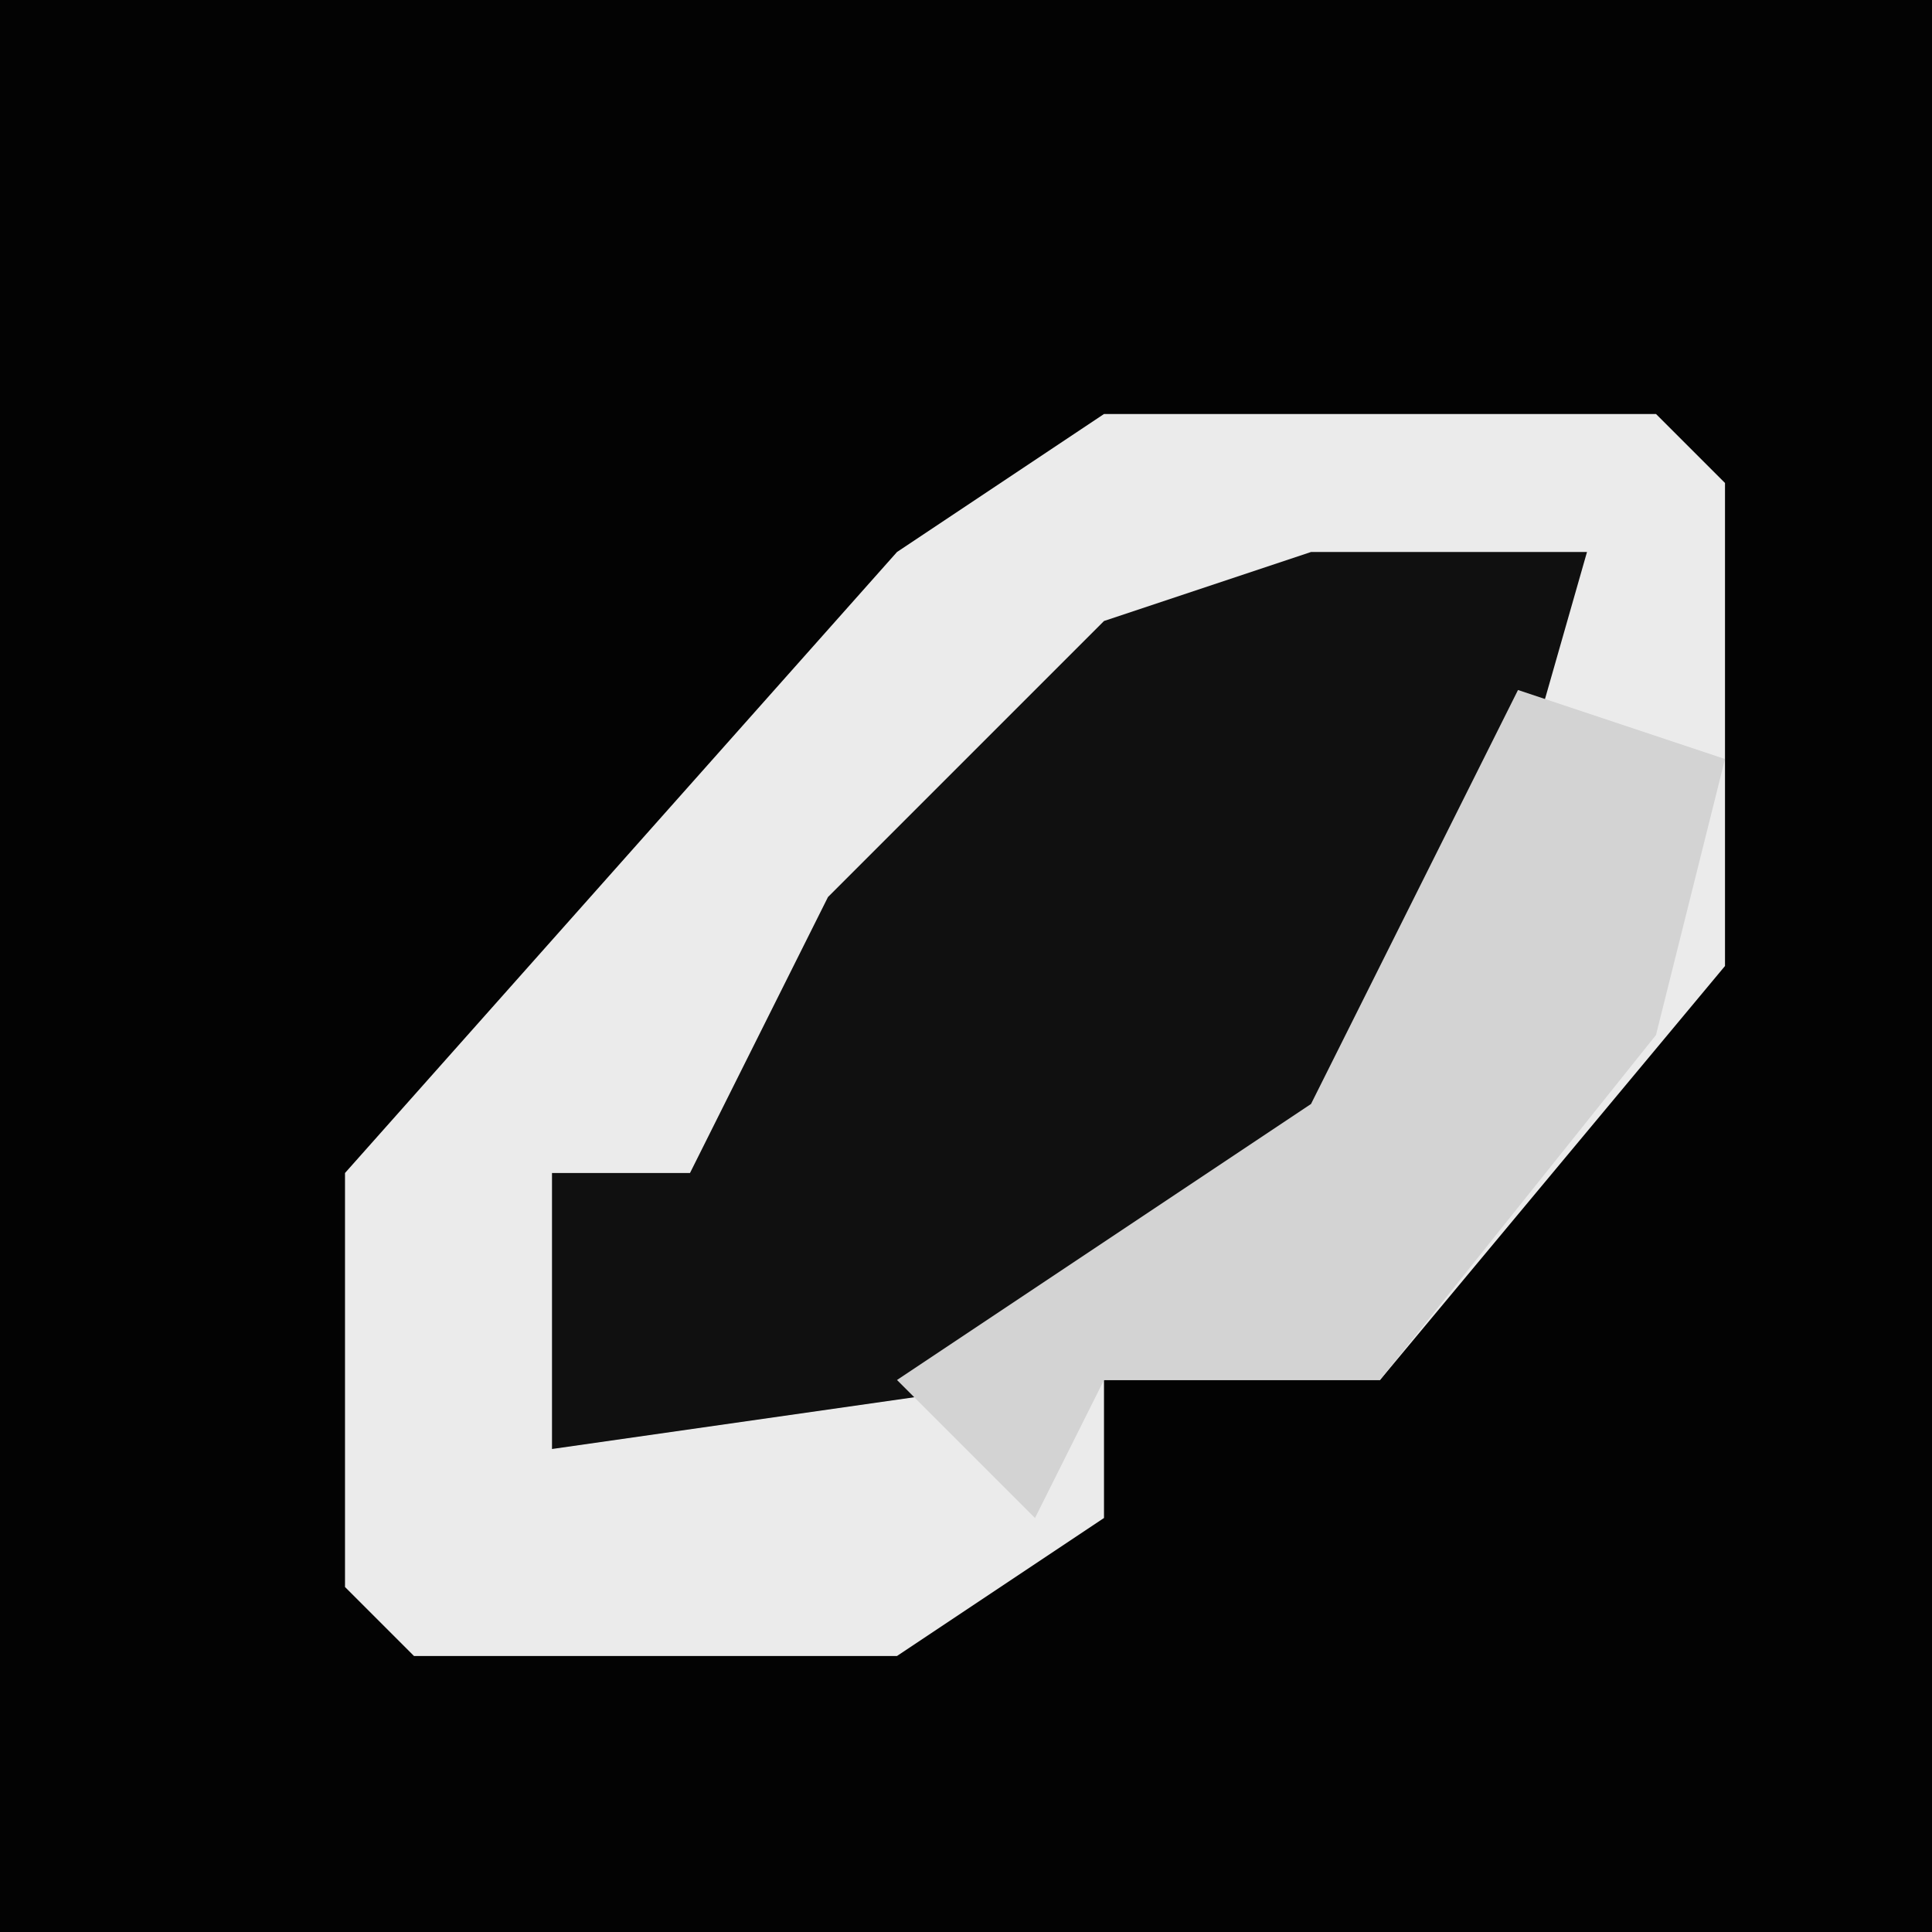 <?xml version="1.0" encoding="UTF-8"?>
<svg version="1.1" xmlns="http://www.w3.org/2000/svg" width="28" height="28">
<path d="M0,0 L28,0 L28,28 L0,28 Z " fill="#030303" transform="translate(0,0)"/>
<path d="M0,0 L8,0 L9,1 L9,8 L4,14 L0,14 L0,16 L-3,18 L-10,18 L-11,17 L-11,11 L-3,2 Z " fill="#EBEBEB" transform="translate(16,6)"/>
<path d="M0,0 L4,0 L2,7 L-4,12 L-11,13 L-11,9 L-9,9 L-7,5 L-3,1 Z " fill="#101010" transform="translate(19,8)"/>
<path d="M0,0 L3,1 L2,5 L-2,10 L-6,10 L-7,12 L-9,10 L-3,6 Z " fill="#D3D3D3" transform="translate(22,10)"/>
</svg>
